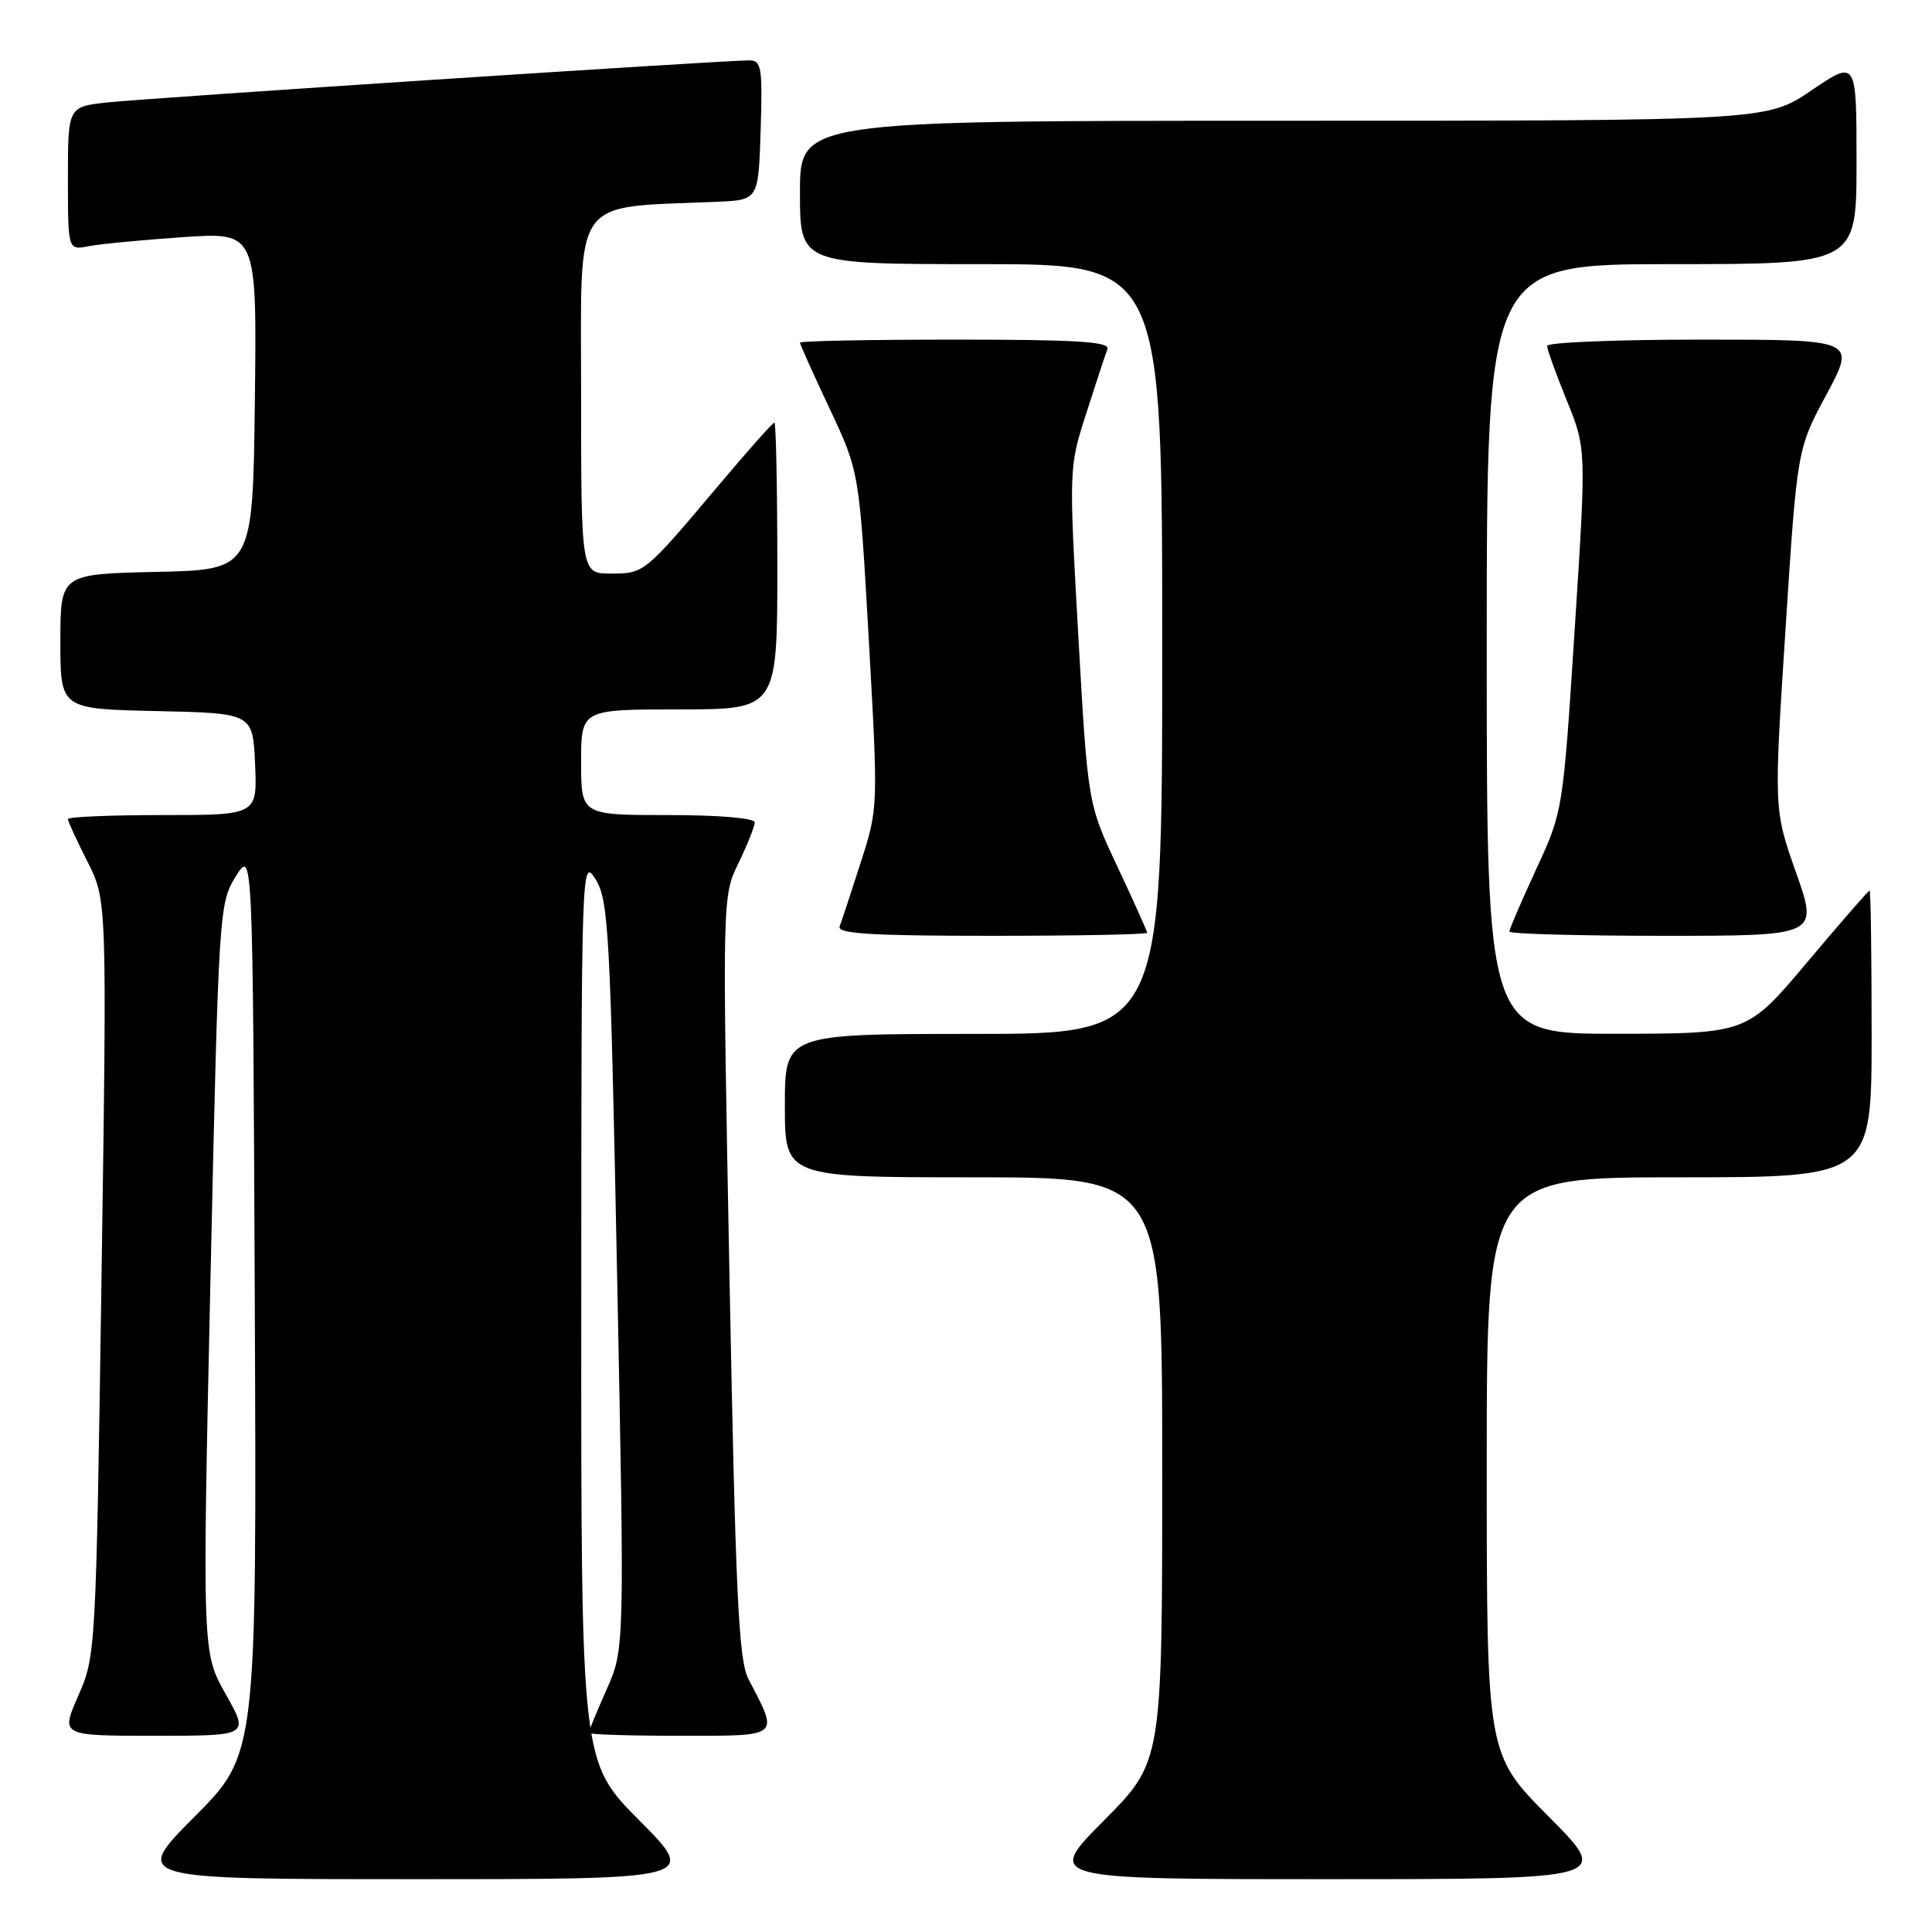 <?xml version="1.0" encoding="UTF-8" standalone="no"?>
<!DOCTYPE svg PUBLIC "-//W3C//DTD SVG 1.1//EN" "http://www.w3.org/Graphics/SVG/1.1/DTD/svg11.dtd" >
<svg xmlns="http://www.w3.org/2000/svg" xmlns:xlink="http://www.w3.org/1999/xlink" version="1.1" viewBox="0 0 256 256">
 <g >
 <path fill="currentColor"
d=" M 84.73 241.23 C 77.00 233.46 77.00 233.46 77.02 173.48 C 77.03 114.43 77.06 113.55 78.91 116.50 C 80.64 119.27 80.86 123.33 81.77 169.00 C 82.76 218.50 82.76 218.50 80.38 223.87 C 79.07 226.82 78.00 229.41 78.00 229.62 C 78.00 229.83 83.43 230.00 90.07 230.00 C 103.57 230.00 103.24 230.27 99.18 222.50 C 97.87 219.97 97.47 211.56 96.66 169.15 C 95.70 118.80 95.70 118.80 97.85 114.37 C 99.03 111.94 100.00 109.51 100.00 108.97 C 100.00 108.40 95.29 108.00 88.50 108.00 C 77.00 108.00 77.00 108.00 77.00 101.00 C 77.00 94.00 77.00 94.00 90.00 94.00 C 103.00 94.00 103.00 94.00 103.00 75.00 C 103.00 64.55 102.82 56.00 102.61 56.00 C 102.39 56.00 99.05 59.76 95.17 64.37 C 85.38 75.99 85.37 76.00 80.93 76.00 C 77.00 76.00 77.00 76.00 77.00 52.08 C 77.00 25.54 75.56 27.57 95.00 26.74 C 100.50 26.50 100.50 26.50 100.79 17.25 C 101.05 8.93 100.90 8.00 99.29 8.00 C 95.91 7.99 19.50 13.00 14.25 13.57 C 9.00 14.14 9.00 14.14 9.00 23.65 C 9.00 33.16 9.00 33.16 11.75 32.62 C 13.26 32.33 18.90 31.79 24.27 31.42 C 34.04 30.76 34.04 30.76 33.77 53.13 C 33.50 75.50 33.50 75.50 20.75 75.78 C 8.00 76.06 8.00 76.06 8.00 85.00 C 8.00 93.94 8.00 93.94 20.75 94.22 C 33.50 94.50 33.50 94.50 33.80 101.25 C 34.09 108.00 34.09 108.00 21.55 108.00 C 14.65 108.00 9.00 108.24 9.00 108.53 C 9.00 108.83 10.17 111.37 11.59 114.18 C 14.18 119.29 14.18 119.29 13.45 169.35 C 12.72 218.89 12.68 219.46 10.37 224.70 C 8.03 230.00 8.03 230.00 20.52 230.00 C 33.02 230.00 33.02 230.00 29.91 224.49 C 26.80 218.98 26.80 218.98 27.89 169.37 C 28.97 120.56 29.03 119.69 31.24 116.13 C 33.50 112.50 33.50 112.50 33.76 172.47 C 34.02 232.44 34.02 232.44 25.78 240.72 C 17.54 249.00 17.54 249.00 55.00 249.00 C 92.45 249.00 92.45 249.00 84.73 241.23 Z  M 205.23 240.73 C 197.00 232.46 197.00 232.46 197.00 194.23 C 197.00 156.00 197.00 156.00 222.50 156.00 C 248.00 156.00 248.00 156.00 248.00 137.00 C 248.00 126.55 247.88 118.00 247.73 118.00 C 247.58 118.00 243.86 122.27 239.48 127.48 C 231.50 136.96 231.50 136.96 214.25 136.98 C 197.00 137.00 197.00 137.00 197.00 86.00 C 197.00 35.00 197.00 35.00 221.50 35.00 C 246.00 35.00 246.00 35.00 246.00 21.46 C 246.00 7.93 246.00 7.93 240.05 11.96 C 234.11 16.00 234.11 16.00 170.05 16.00 C 106.00 16.00 106.00 16.00 106.00 25.50 C 106.00 35.00 106.00 35.00 130.00 35.00 C 154.00 35.00 154.00 35.00 154.00 86.00 C 154.00 137.00 154.00 137.00 129.00 137.00 C 104.00 137.00 104.00 137.00 104.00 146.50 C 104.00 156.00 104.00 156.00 129.00 156.00 C 154.00 156.00 154.00 156.00 154.00 194.73 C 154.00 233.46 154.00 233.46 146.27 241.23 C 138.55 249.00 138.55 249.00 176.00 249.00 C 213.46 249.00 213.46 249.00 205.23 240.73 Z  M 152.00 123.60 C 152.00 123.37 150.23 119.44 148.07 114.85 C 144.14 106.50 144.14 106.50 142.88 84.22 C 141.63 61.98 141.63 61.92 143.95 54.72 C 145.22 50.75 146.48 46.94 146.74 46.25 C 147.11 45.28 142.68 45.00 126.61 45.00 C 115.27 45.00 106.00 45.18 106.00 45.40 C 106.00 45.63 107.77 49.56 109.93 54.15 C 113.86 62.50 113.86 62.50 115.12 84.78 C 116.37 107.02 116.37 107.08 114.05 114.28 C 112.78 118.25 111.52 122.06 111.26 122.75 C 110.89 123.72 115.32 124.00 131.39 124.00 C 142.73 124.00 152.00 123.82 152.00 123.60 Z  M 237.99 115.63 C 235.04 107.27 235.04 107.27 236.59 83.38 C 238.13 59.50 238.13 59.50 242.03 52.25 C 245.92 45.00 245.92 45.00 225.46 45.00 C 214.21 45.00 205.00 45.37 205.00 45.83 C 205.00 46.28 206.17 49.53 207.60 53.05 C 210.20 59.45 210.20 59.45 208.65 83.48 C 207.10 107.48 207.10 107.51 203.55 115.18 C 201.60 119.41 200.00 123.12 200.00 123.43 C 200.00 123.75 209.21 124.00 220.47 124.00 C 240.94 124.00 240.94 124.00 237.99 115.63 Z "/>
</g>
</svg>